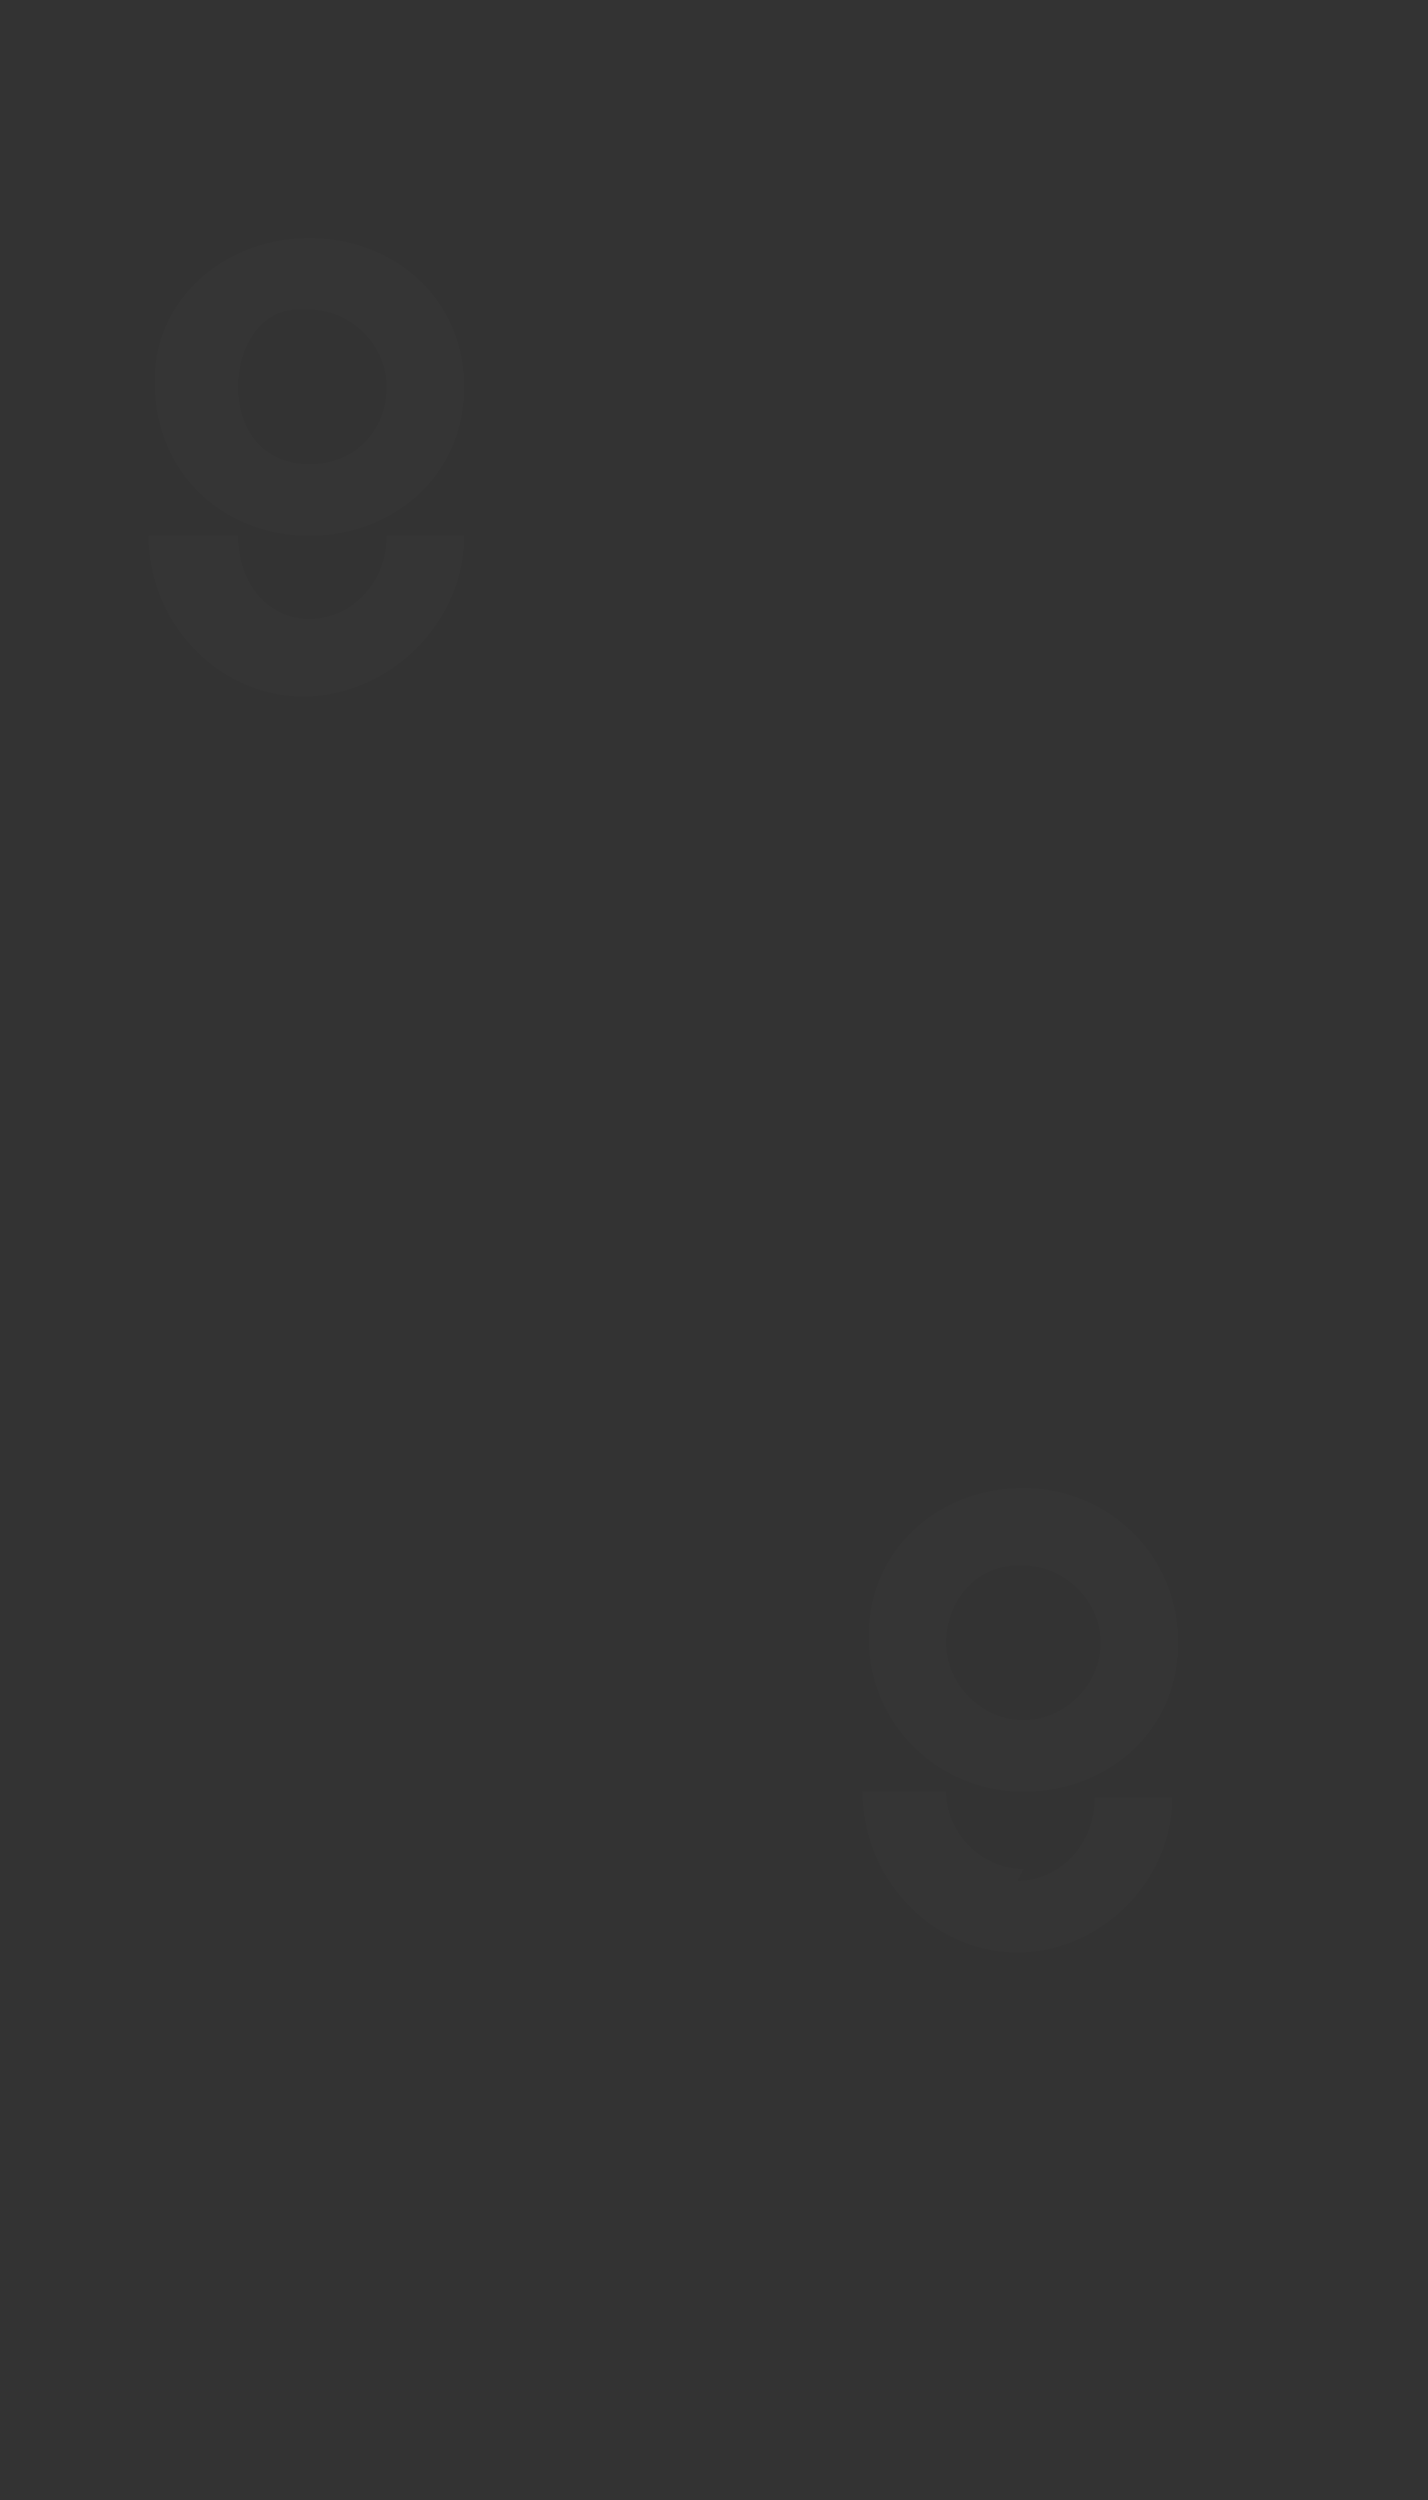 <svg xmlns="http://www.w3.org/2000/svg" viewBox="0 0 24 42"><rect x="0" y="0" width="24" height="42" fill="#333333" stroke="none"/><path fill="#ffffff" d="M5.2 9c1.4 0 2.6-1 2.6-2.5C7.8 5 6.6 4 5.2 4S2.6 5 2.6 6.4C2.6 8 3.8 9 5.2 9zm0-3.8c.7 0 1.3.6 1.3 1.3S6 7.8 5.2 7.8 4 7.2 4 6.5 4.4 5.2 5 5.2zm0 5.2C4.5 10.4 4 9.8 4 9H2.5c0 1.5 1.2 2.7 2.6 2.7S7.8 10.5 7.8 9H6.5c0 .8-.6 1.4-1.3 1.4zM17.2 31.4c-.7 0-1.3-.6-1.3-1.3h-1.4c0 1.5 1.2 2.7 2.6 2.7 1.4 0 2.6-1.2 2.6-2.6h-1.3c0 .8-.6 1.4-1.3 1.4zm0-1.3c1.4 0 2.6-1 2.6-2.5S18.6 25 17.2 25c-1.4 0-2.6 1-2.6 2.5s1.2 2.6 2.6 2.6zm0-3.8c.7 0 1.3.6 1.3 1.3 0 .7-.6 1.3-1.3 1.3s-1.3-.6-1.3-1.3c0-.7.5-1.3 1.2-1.3z" opacity="0.015"/></svg>
